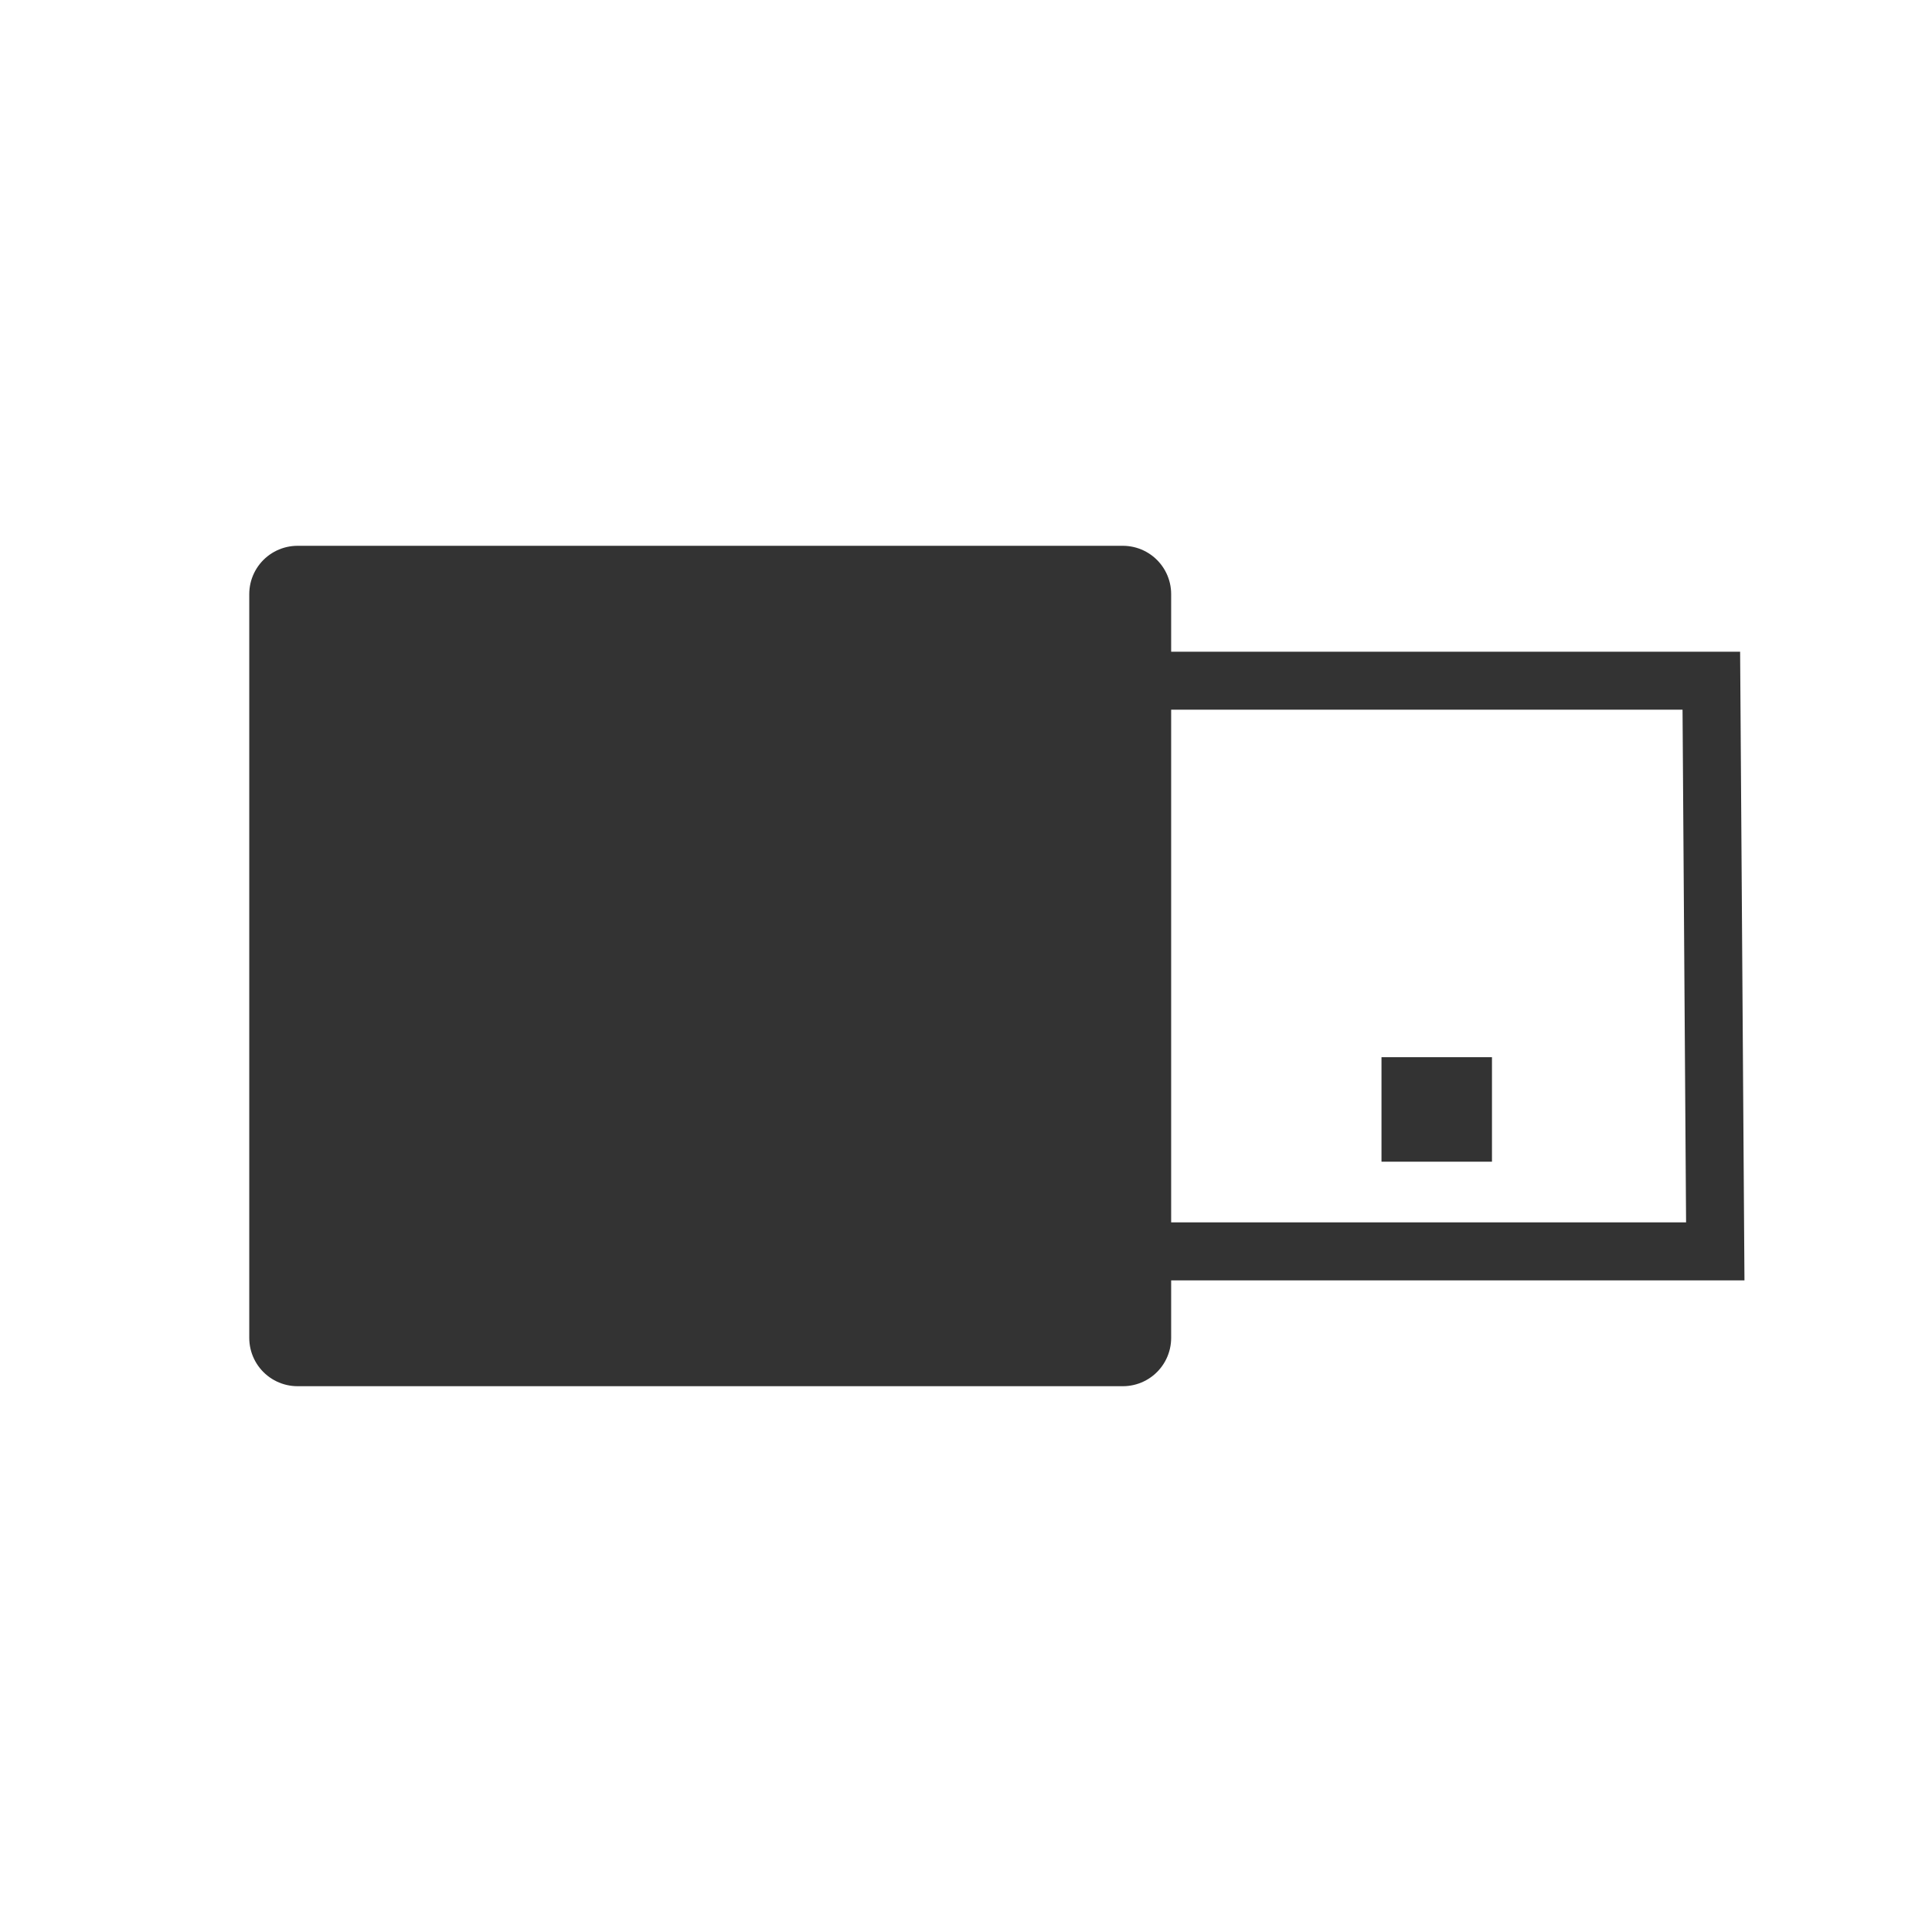 <?xml version="1.0" encoding="UTF-8" standalone="no"?>
<svg
   xmlns:dc="http://purl.org/dc/elements/1.1/"
   xmlns:cc="http://creativecommons.org/ns#"
   xmlns:rdf="http://www.w3.org/1999/02/22-rdf-syntax-ns#"
   xmlns:svg="http://www.w3.org/2000/svg"
   xmlns="http://www.w3.org/2000/svg"
   xmlns:sodipodi="http://sodipodi.sourceforge.net/DTD/sodipodi-0.dtd"
   xmlns:inkscape="http://www.inkscape.org/namespaces/inkscape"
   width="100"
   height="100"
   viewBox="0 0 26.458 26.458"
   version="1.1"
   id="svg8"
   inkscape:version="1.0beta1 (fe3e306, 2019-09-17)"
   sodipodi:docname="Usb.svg"
   inkscape:export-filename="C:\Users\Konstantin\Desktop\klipperui\klippy\extras\kgui\Logos\Usb.png"
   inkscape:export-xdpi="96"
   inkscape:export-ydpi="96">
  <defs
     id="defs2">
    <inkscape:path-effect
       split_items="false"
       oposite_fuse="false"
       fuse_paths="false"
       discard_orig_path="false"
       mode="horizontal"
       is_visible="true"
       id="path-effect2191"
       center_point="0,0"
       end_point="0,0"
       start_point="0,0"
       effect="mirror_symmetry" />
  </defs>
  <sodipodi:namedview
     id="base"
     pagecolor="#000000"
     bordercolor="#666666"
     borderopacity="1.0"
     inkscape:pageopacity="0"
     inkscape:pageshadow="2"
     inkscape:zoom="3.6503332"
     inkscape:cx="7.7083213"
     inkscape:cy="40.718937"
     inkscape:document-units="px"
     inkscape:current-layer="layer1"
     showgrid="false"
     units="px"
     inkscape:window-width="1920"
     inkscape:window-height="1027"
     inkscape:window-x="-8"
     inkscape:window-y="-8"
     inkscape:window-maximized="1"
     inkscape:pagecheckerboard="false"
     inkscape:document-rotation="0" />
  <g
     inkscape:label="Layer 1"
     inkscape:groupmode="layer"
     id="layer1"
     transform="translate(0,-270.542)">
    <path
       style="fill:#333333;fill-opacity:1;stroke:#333333;stroke-width:1.323;stroke-linejoin:round;stroke-miterlimit:4;stroke-dasharray:none;stroke-opacity:1"
       d="M 4.075,278.678 H 15.377 V 288.864 H 4.075 Z"
       id="rect851"
       inkscape:connector-curvature="0"
       inkscape:export-xdpi="96"
       inkscape:export-ydpi="96"
       sodipodi:nodetypes="ccccc" />
    <circle
       r="0"
       cy="280.952"
       cx="14.534"
       style="fill:#2e2e2e;stroke:#2e2e2e"
       id="path2181" />
    <path
       sodipodi:nodetypes="cccc"
       inkscape:connector-curvature="0"
       id="path2185"
       d="m 13.525,279.864 h 9.911 l 0.054,7.815 h -9.911"
       style="fill:none;stroke:#333333;stroke-width:0.794;stroke-linecap:butt;stroke-linejoin:miter;stroke-miterlimit:4;stroke-dasharray:none;stroke-opacity:1" />
    <rect
       transform="translate(0.504,0.438)"
       d="m 18.467,284.582 h 1.409 c 0.029,0 0.052,0.023 0.052,0.052 v 1.328 c 0,0.029 -0.023,0.052 -0.052,0.052 h -1.409 c -0.029,0 -0.052,-0.023 -0.052,-0.052 v -1.328 c 0,-0.029 0.023,-0.052 0.052,-0.052 z m 0,-1.623 h 1.409 c 0.029,0 0.052,-0.023 0.052,-0.052 v -1.328 c 0,-0.029 -0.023,-0.052 -0.052,-0.052 h -1.409 c -0.029,0 -0.052,0.023 -0.052,0.052 v 1.328 c 0,0.029 0.023,0.052 0.052,0.052 z"
       inkscape:path-effect="#path-effect2191"
       rx="0"
       ry="0.052"
       y="284.582"
       x="18.415"
       height="1.431"
       width="1.513"
       id="rect2189"
       style="fill:#333333;fill-opacity:1;stroke:#333333;stroke-width:0;stroke-linecap:square;stroke-linejoin:miter;stroke-miterlimit:0;stroke-dasharray:none;stroke-opacity:1;paint-order:markers stroke fill" />
  </g>
</svg>
